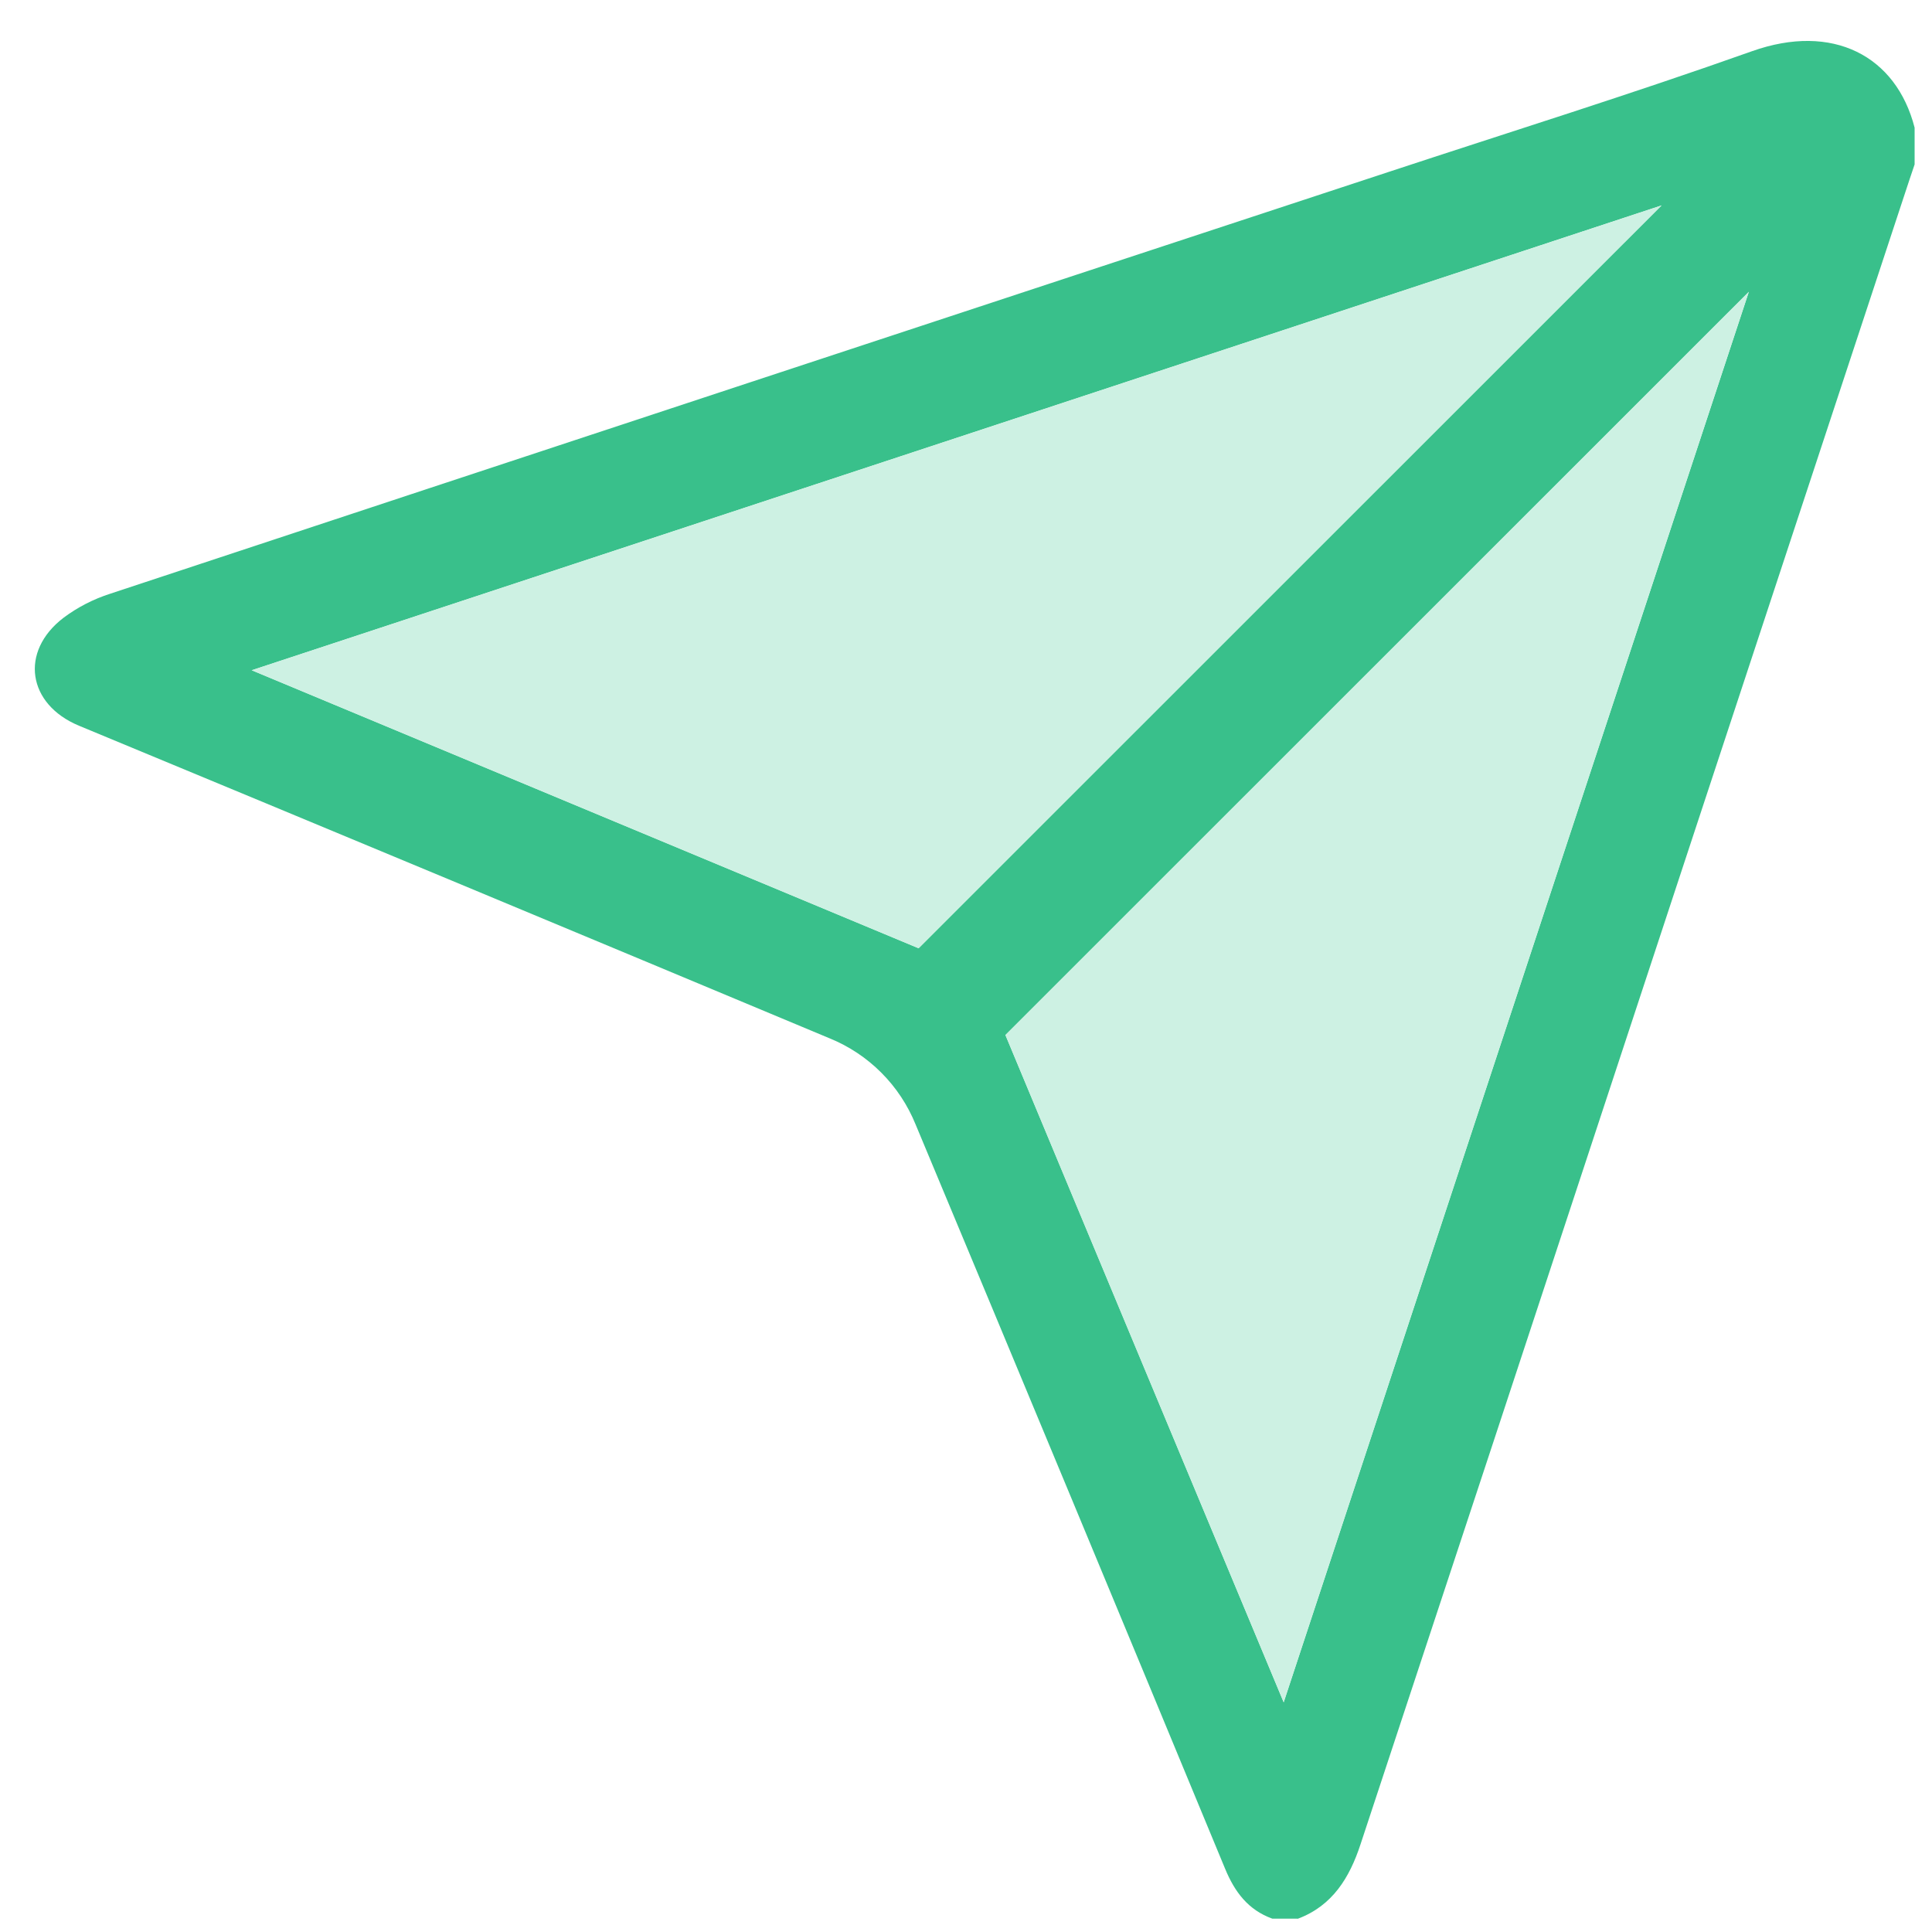 <svg width="37" height="37" viewBox="0 0 37 37" fill="none" xmlns="http://www.w3.org/2000/svg">
<g id="Layer_1" clip-path="url(#clip0_479_5867)">
<path id="Vector" d="M24.365 36.744C23.903 36.577 23.646 36.233 23.462 35.788C21.494 31.034 19.519 26.283 17.535 21.535C17.384 21.164 17.162 20.827 16.879 20.544C16.597 20.261 16.261 20.037 15.89 19.886C11.101 17.883 6.308 15.886 1.512 13.898C0.526 13.488 0.371 12.479 1.215 11.832C1.486 11.629 1.79 11.473 2.112 11.37C10.27 8.671 18.43 5.979 26.593 3.293C28.913 2.528 31.247 1.8 33.549 0.982C35.099 0.43 36.314 1.069 36.667 2.445V3.149C36.604 3.336 36.54 3.524 36.479 3.712C33.861 11.649 31.244 19.588 28.628 27.53C27.771 30.128 26.913 32.727 26.054 35.325C25.846 35.957 25.521 36.495 24.858 36.745L24.365 36.744ZM33.492 5.589L19.255 19.822C21.021 24.055 22.782 28.281 24.584 32.601C27.573 23.535 30.526 14.581 33.492 5.589ZM17.592 18.16L31.821 3.934L4.821 12.836L17.592 18.16Z" fill="#39C08B"/>
<path id="Vector_2" d="M33.492 5.588C30.526 14.581 27.575 23.535 24.584 32.601C22.782 28.281 21.015 24.055 19.255 19.822L33.492 5.588Z" fill="#CDF1E3"/>
<path id="Vector_3" d="M17.592 18.16L4.82 12.836L31.821 3.934L17.592 18.16Z" fill="#CDF1E3"/>
</g>
<defs>
<clipPath id="clip0_479_5867">
<rect width="36" height="35.967" fill="white" transform="translate(0.667 0.777)"/>
</clipPath>
</defs>
</svg>
